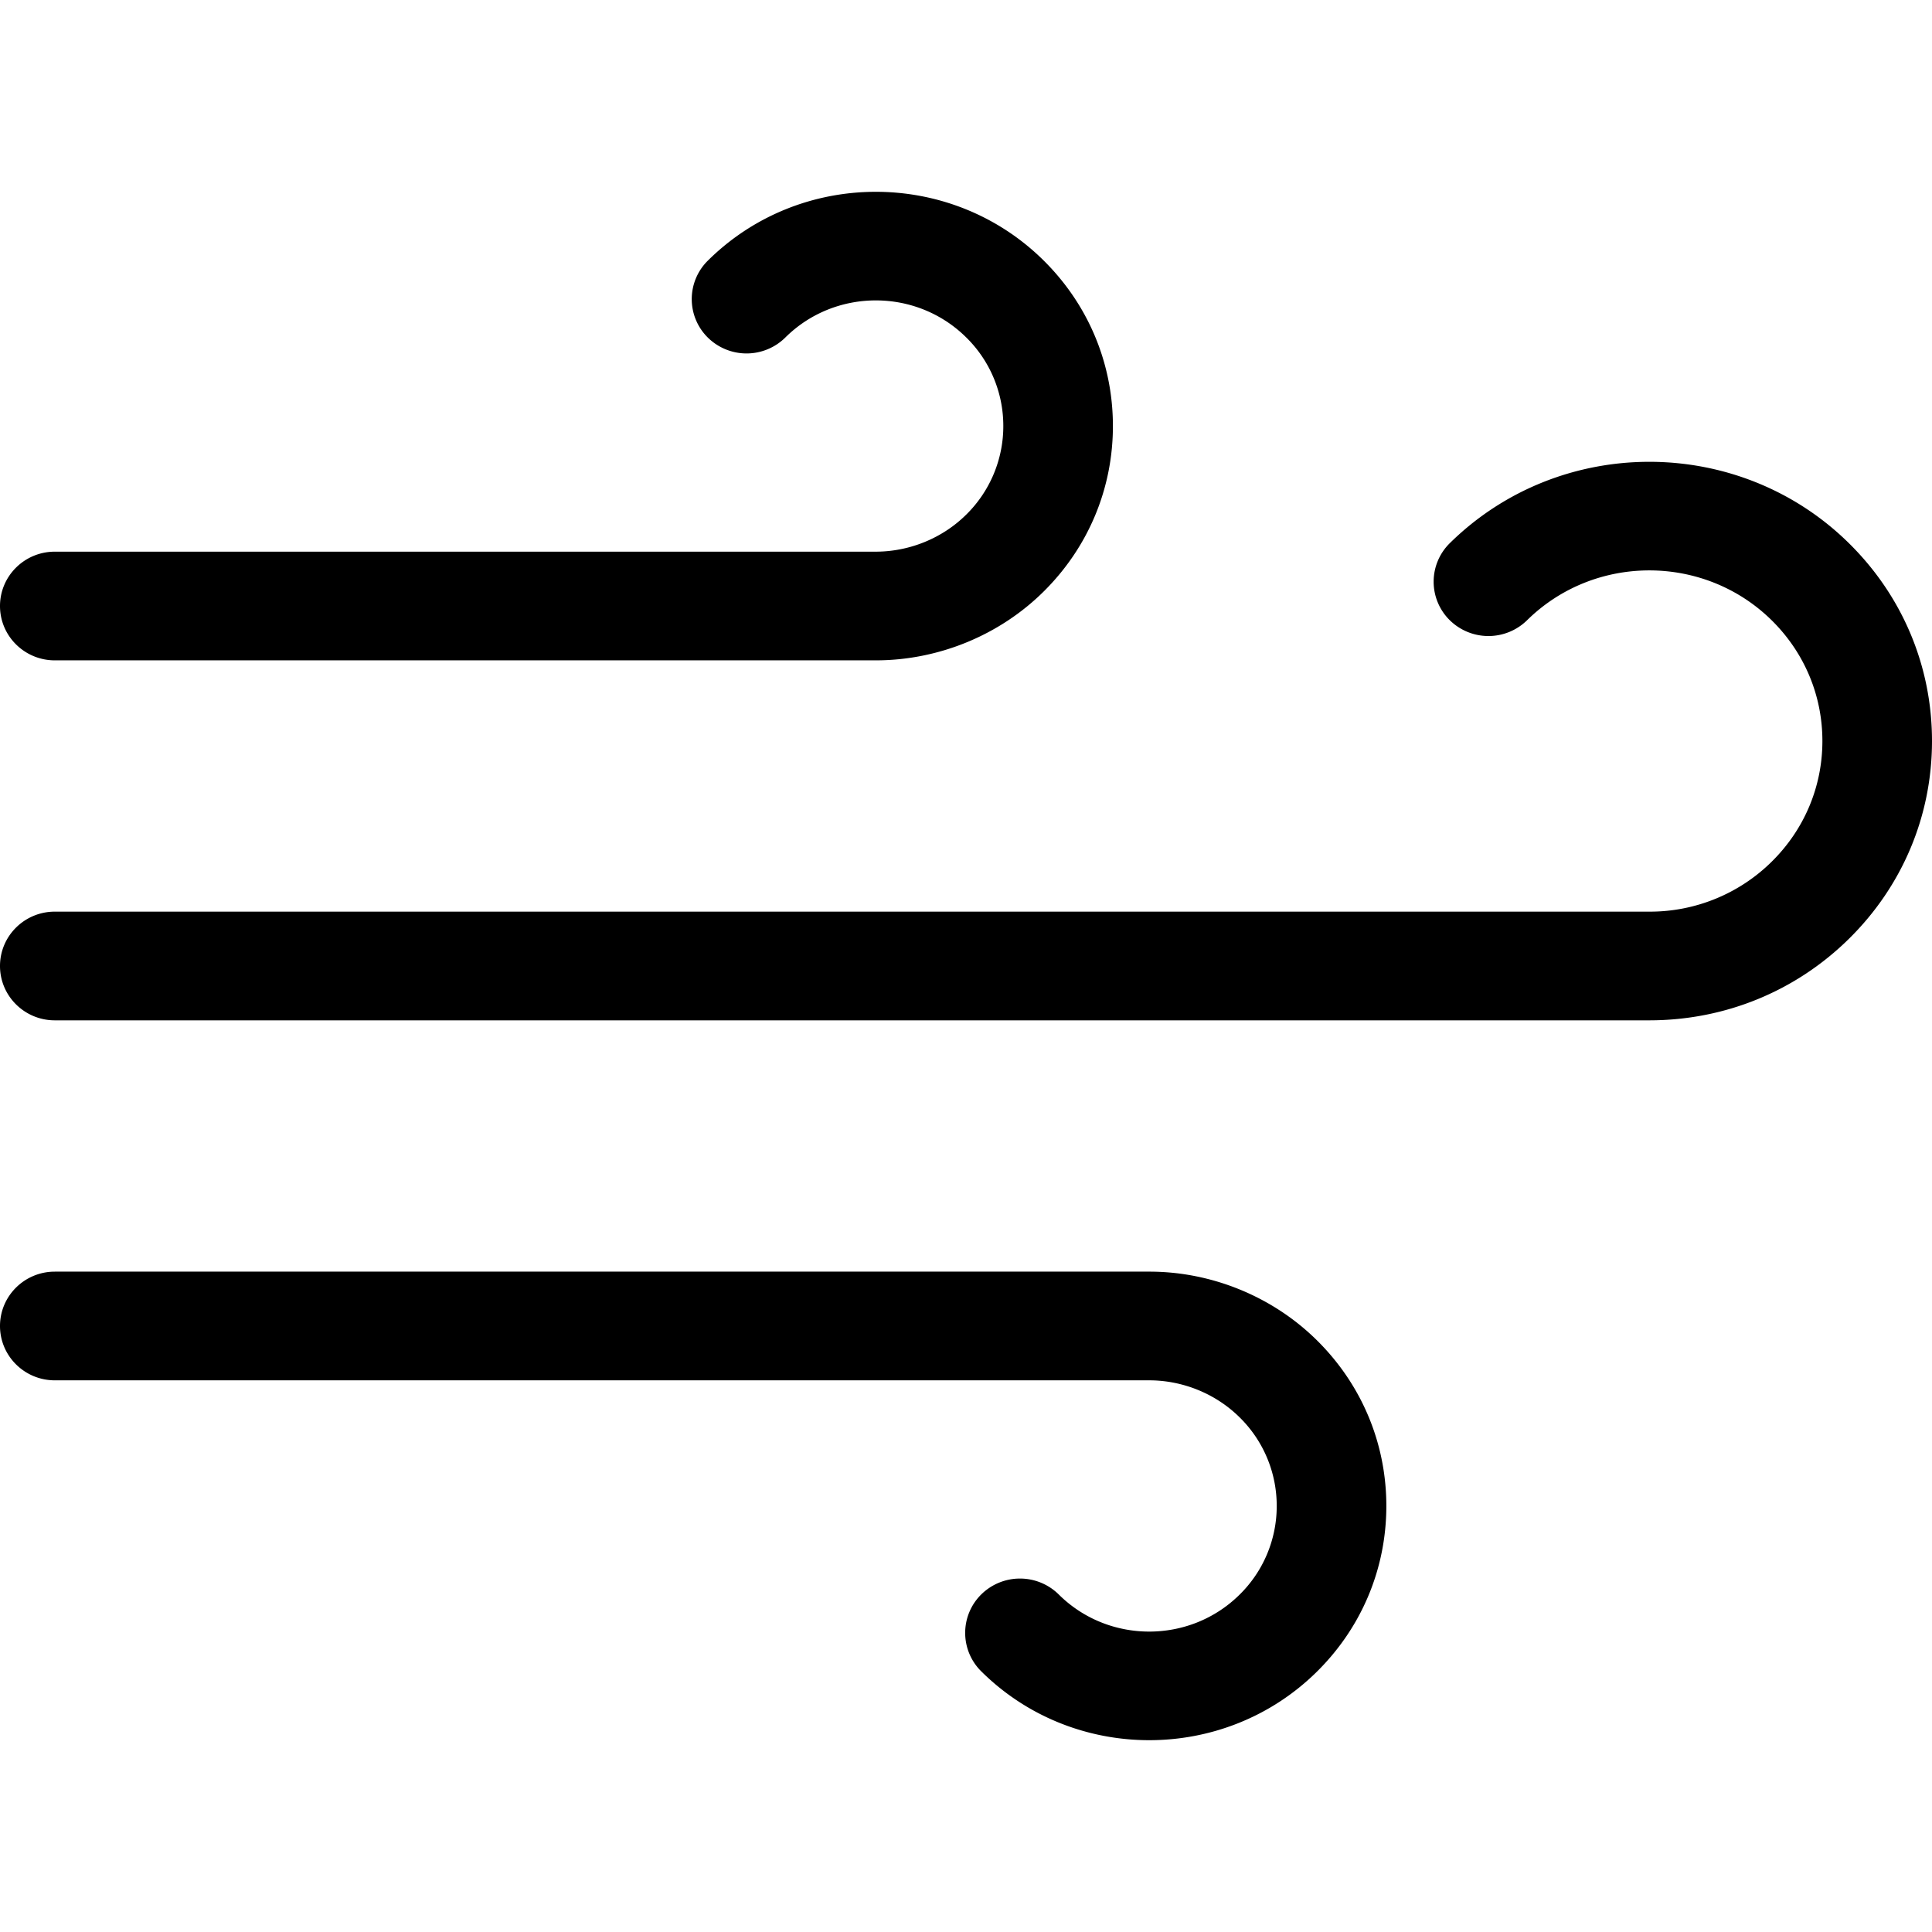 <svg preserveAspectRatio="xMidYMid meet" data-bbox="29.5 43.5 140.999 113.002" viewBox="29.5 43.5 140.999 113.002" height="200" width="200" xmlns="http://www.w3.org/2000/svg" data-type="shape" role="presentation" aria-hidden="true" aria-label="">
    <g>
        <path d="M29.5 73.729c0-2.19 1.791-3.966 4-3.966h59.901c2.48 0 4.886-.987 6.621-2.71a9.053 9.053 0 0 0 2.7-6.489 9.044 9.044 0 0 0-2.739-6.469c-3.641-3.574-9.547-3.557-13.168.038a4.026 4.026 0 0 1-5.657.005 3.944 3.944 0 0 1-.005-5.609c6.725-6.679 17.695-6.709 24.459-.07 3.281 3.22 5.096 7.511 5.109 12.082.015 4.571-1.774 8.873-5.037 12.114-3.226 3.206-7.694 5.039-12.268 5.039H33.5c-2.209 0-4-1.775-4-3.965zm134.971-4.55c-8.03-7.951-21.112-7.966-29.162-.038a3.944 3.944 0 0 0-.019 5.609 4.026 4.026 0 0 0 5.657.018c4.932-4.86 12.949-4.849 17.871.022 2.378 2.355 3.686 5.482 3.682 8.805-.004 3.325-1.32 6.448-3.705 8.798a12.634 12.634 0 0 1-8.894 3.641H33.5c-2.209 0-4 1.776-4 3.966s1.791 3.966 4 3.966h116.408c5.484-.01 10.643-2.121 14.525-5.946 3.905-3.846 6.06-8.964 6.066-14.413.008-5.449-2.133-10.573-6.028-14.428zm-51.084 53.128H33.5c-2.209 0-4 1.776-4 3.966 0 2.19 1.791 3.966 4 3.966h79.871c2.465 0 4.871.987 6.606 2.71a9.045 9.045 0 0 1 2.699 6.488 9.05 9.05 0 0 1-2.739 6.471c-3.64 3.571-9.547 3.557-13.167-.039a4.026 4.026 0 0 0-5.657-.005 3.944 3.944 0 0 0-.005 5.609c3.375 3.352 7.819 5.029 12.266 5.029 4.411 0 8.824-1.652 12.192-4.958 3.281-3.221 5.097-7.513 5.11-12.084.014-4.571-1.775-8.872-5.037-12.113-3.226-3.207-7.694-5.04-12.252-5.04z"></path>
    </g>
</svg>